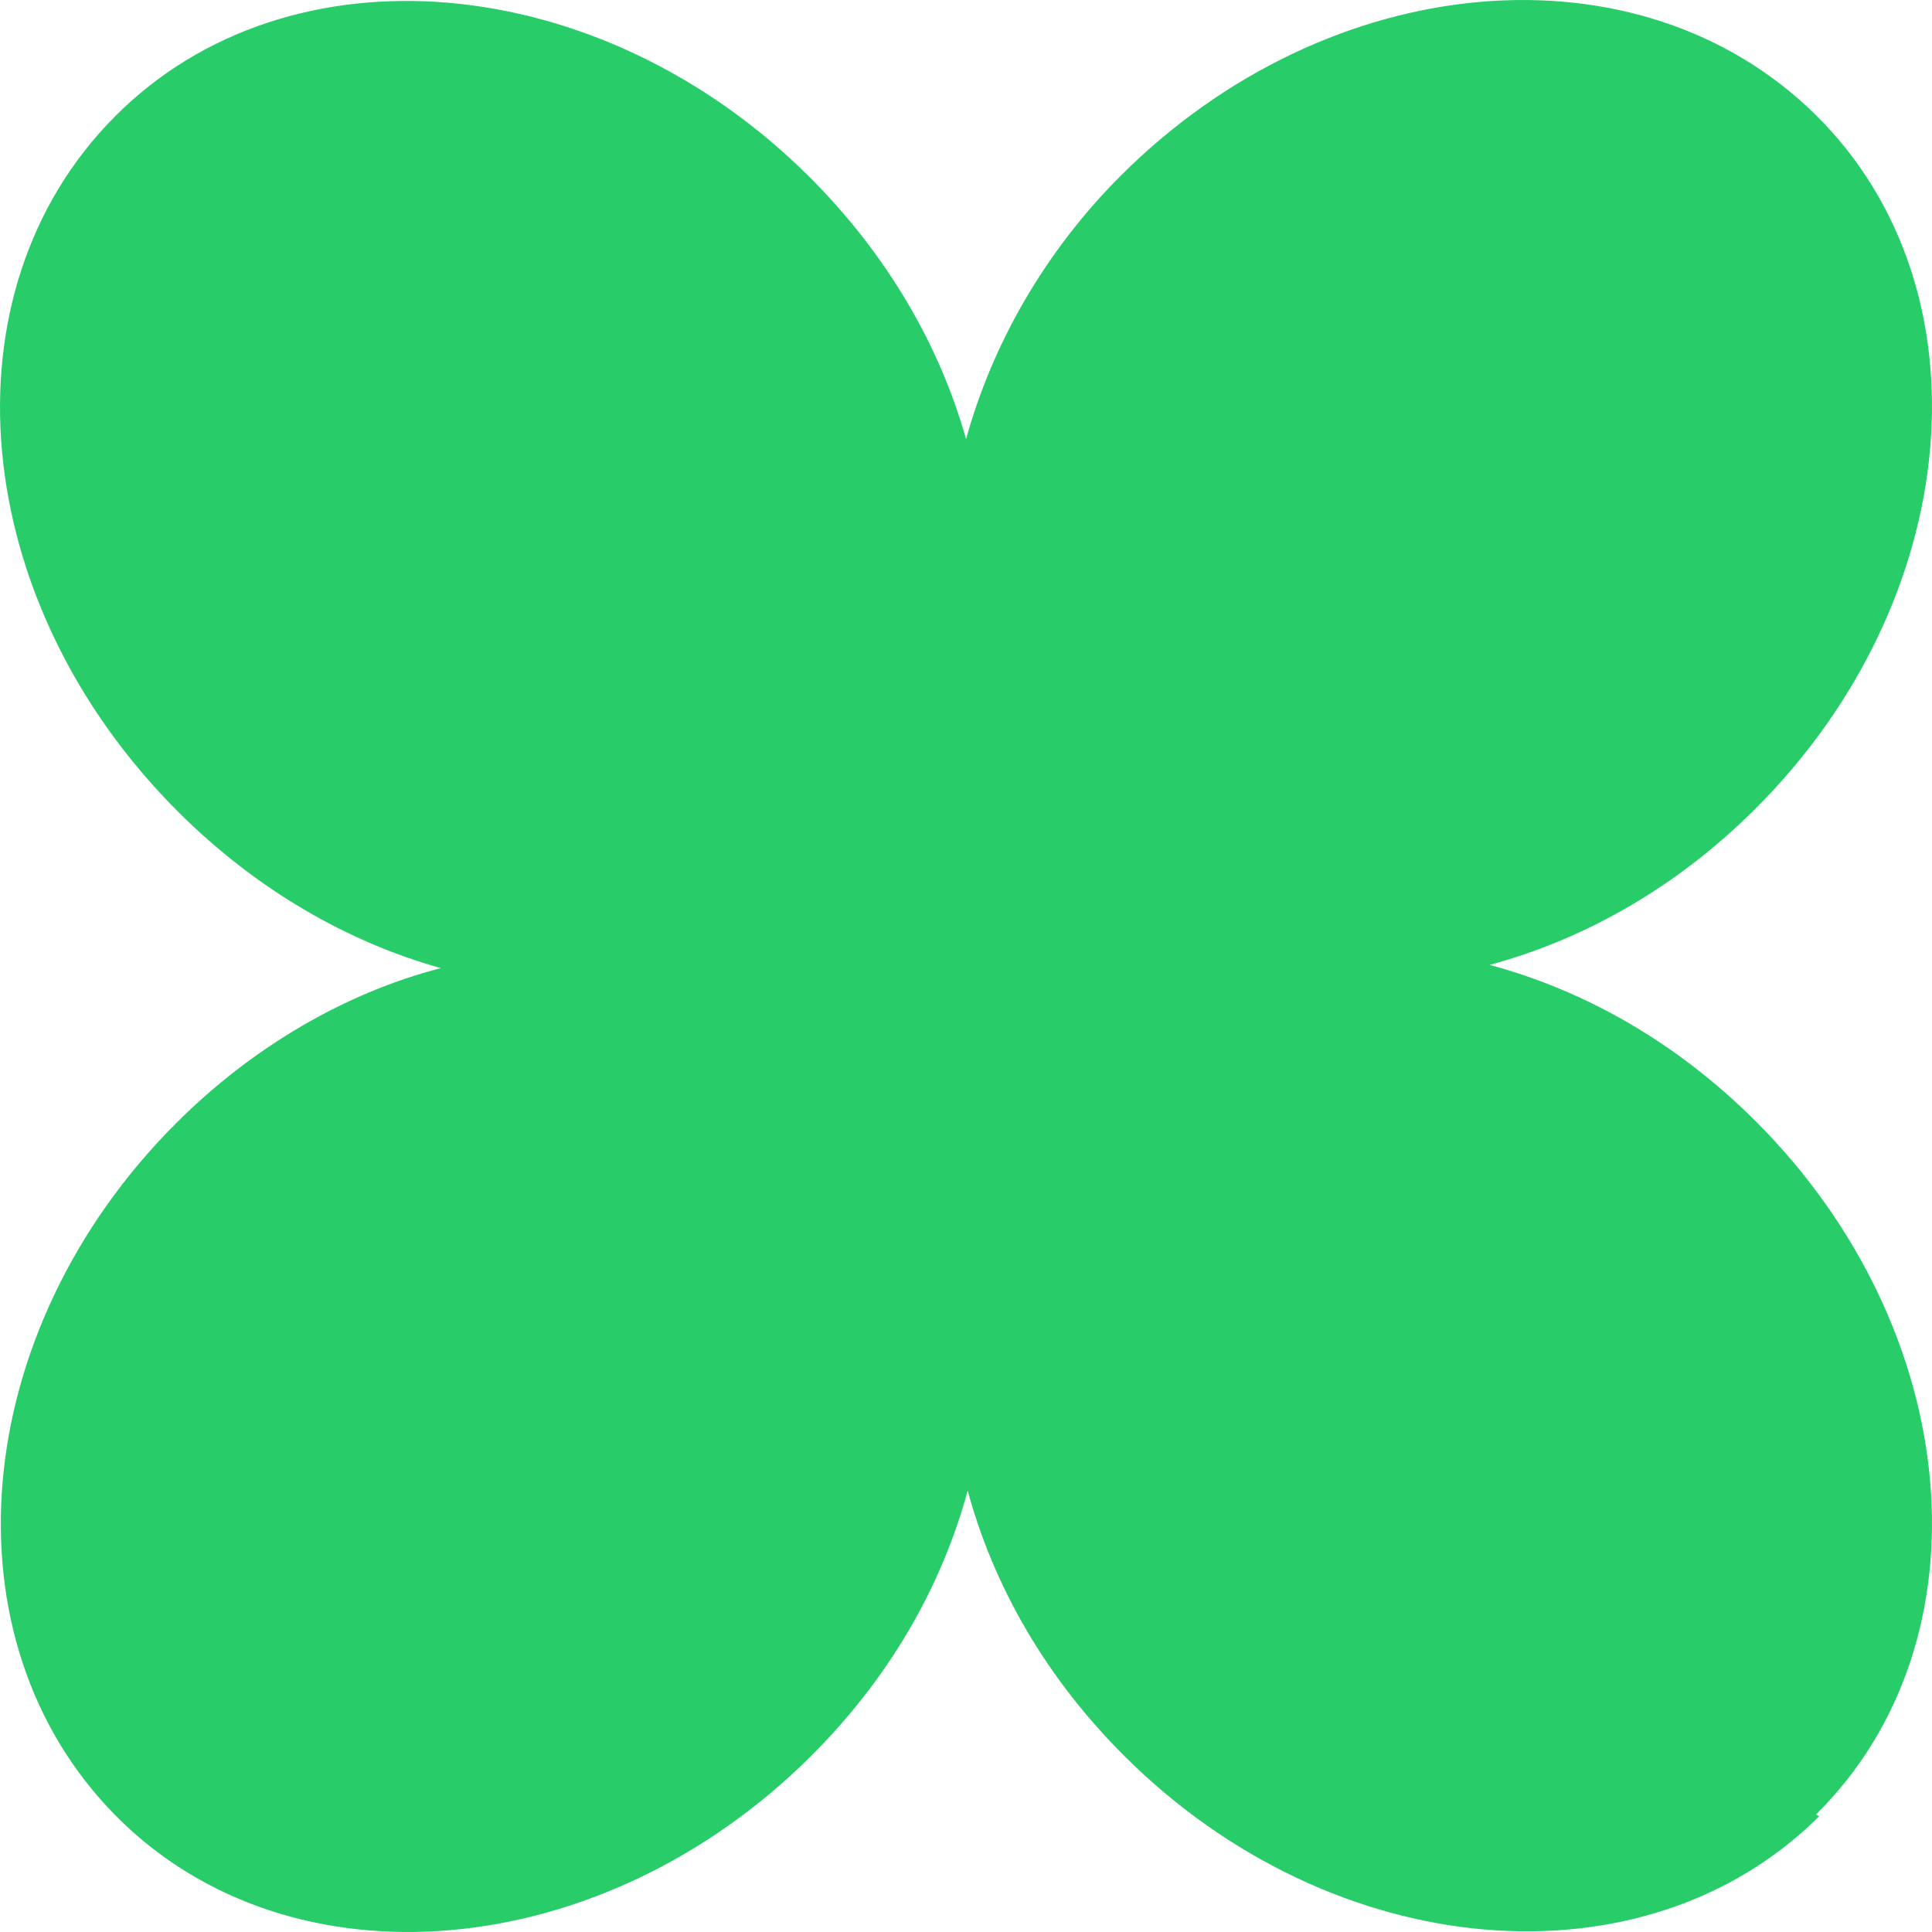 <svg width="100%" height="100%" style="overflow:visible;" preserveAspectRatio="none" viewBox="0 0 31 31" fill="none" xmlns="http://www.w3.org/2000/svg"><path d="M29.19 29.142C26.389 31.936 21.39 31.518 18.04 28.175C16.784 26.922 15.946 25.459 15.527 23.918C15.108 25.459 14.271 26.922 13.015 28.175C9.664 31.518 4.665 31.962 1.865 29.142C-0.936 26.321 -0.517 21.358 2.833 18.015C4.063 16.788 5.555 15.926 7.073 15.534C5.581 15.116 4.116 14.28 2.859 13.026C-0.517 9.657 -0.962 4.695 1.839 1.874C4.639 -0.947 9.638 -0.503 12.989 2.84C14.245 4.094 15.082 5.557 15.501 7.045C15.92 5.53 16.758 4.042 17.988 2.814C21.338 -0.529 26.311 -0.947 29.138 1.848C31.964 4.642 31.519 9.631 28.169 12.974C26.913 14.228 25.447 15.064 23.903 15.482C25.447 15.899 26.913 16.735 28.169 17.989C31.519 21.332 31.964 26.321 29.138 29.115L29.19 29.142Z" fill="#28CD6A"/></svg>